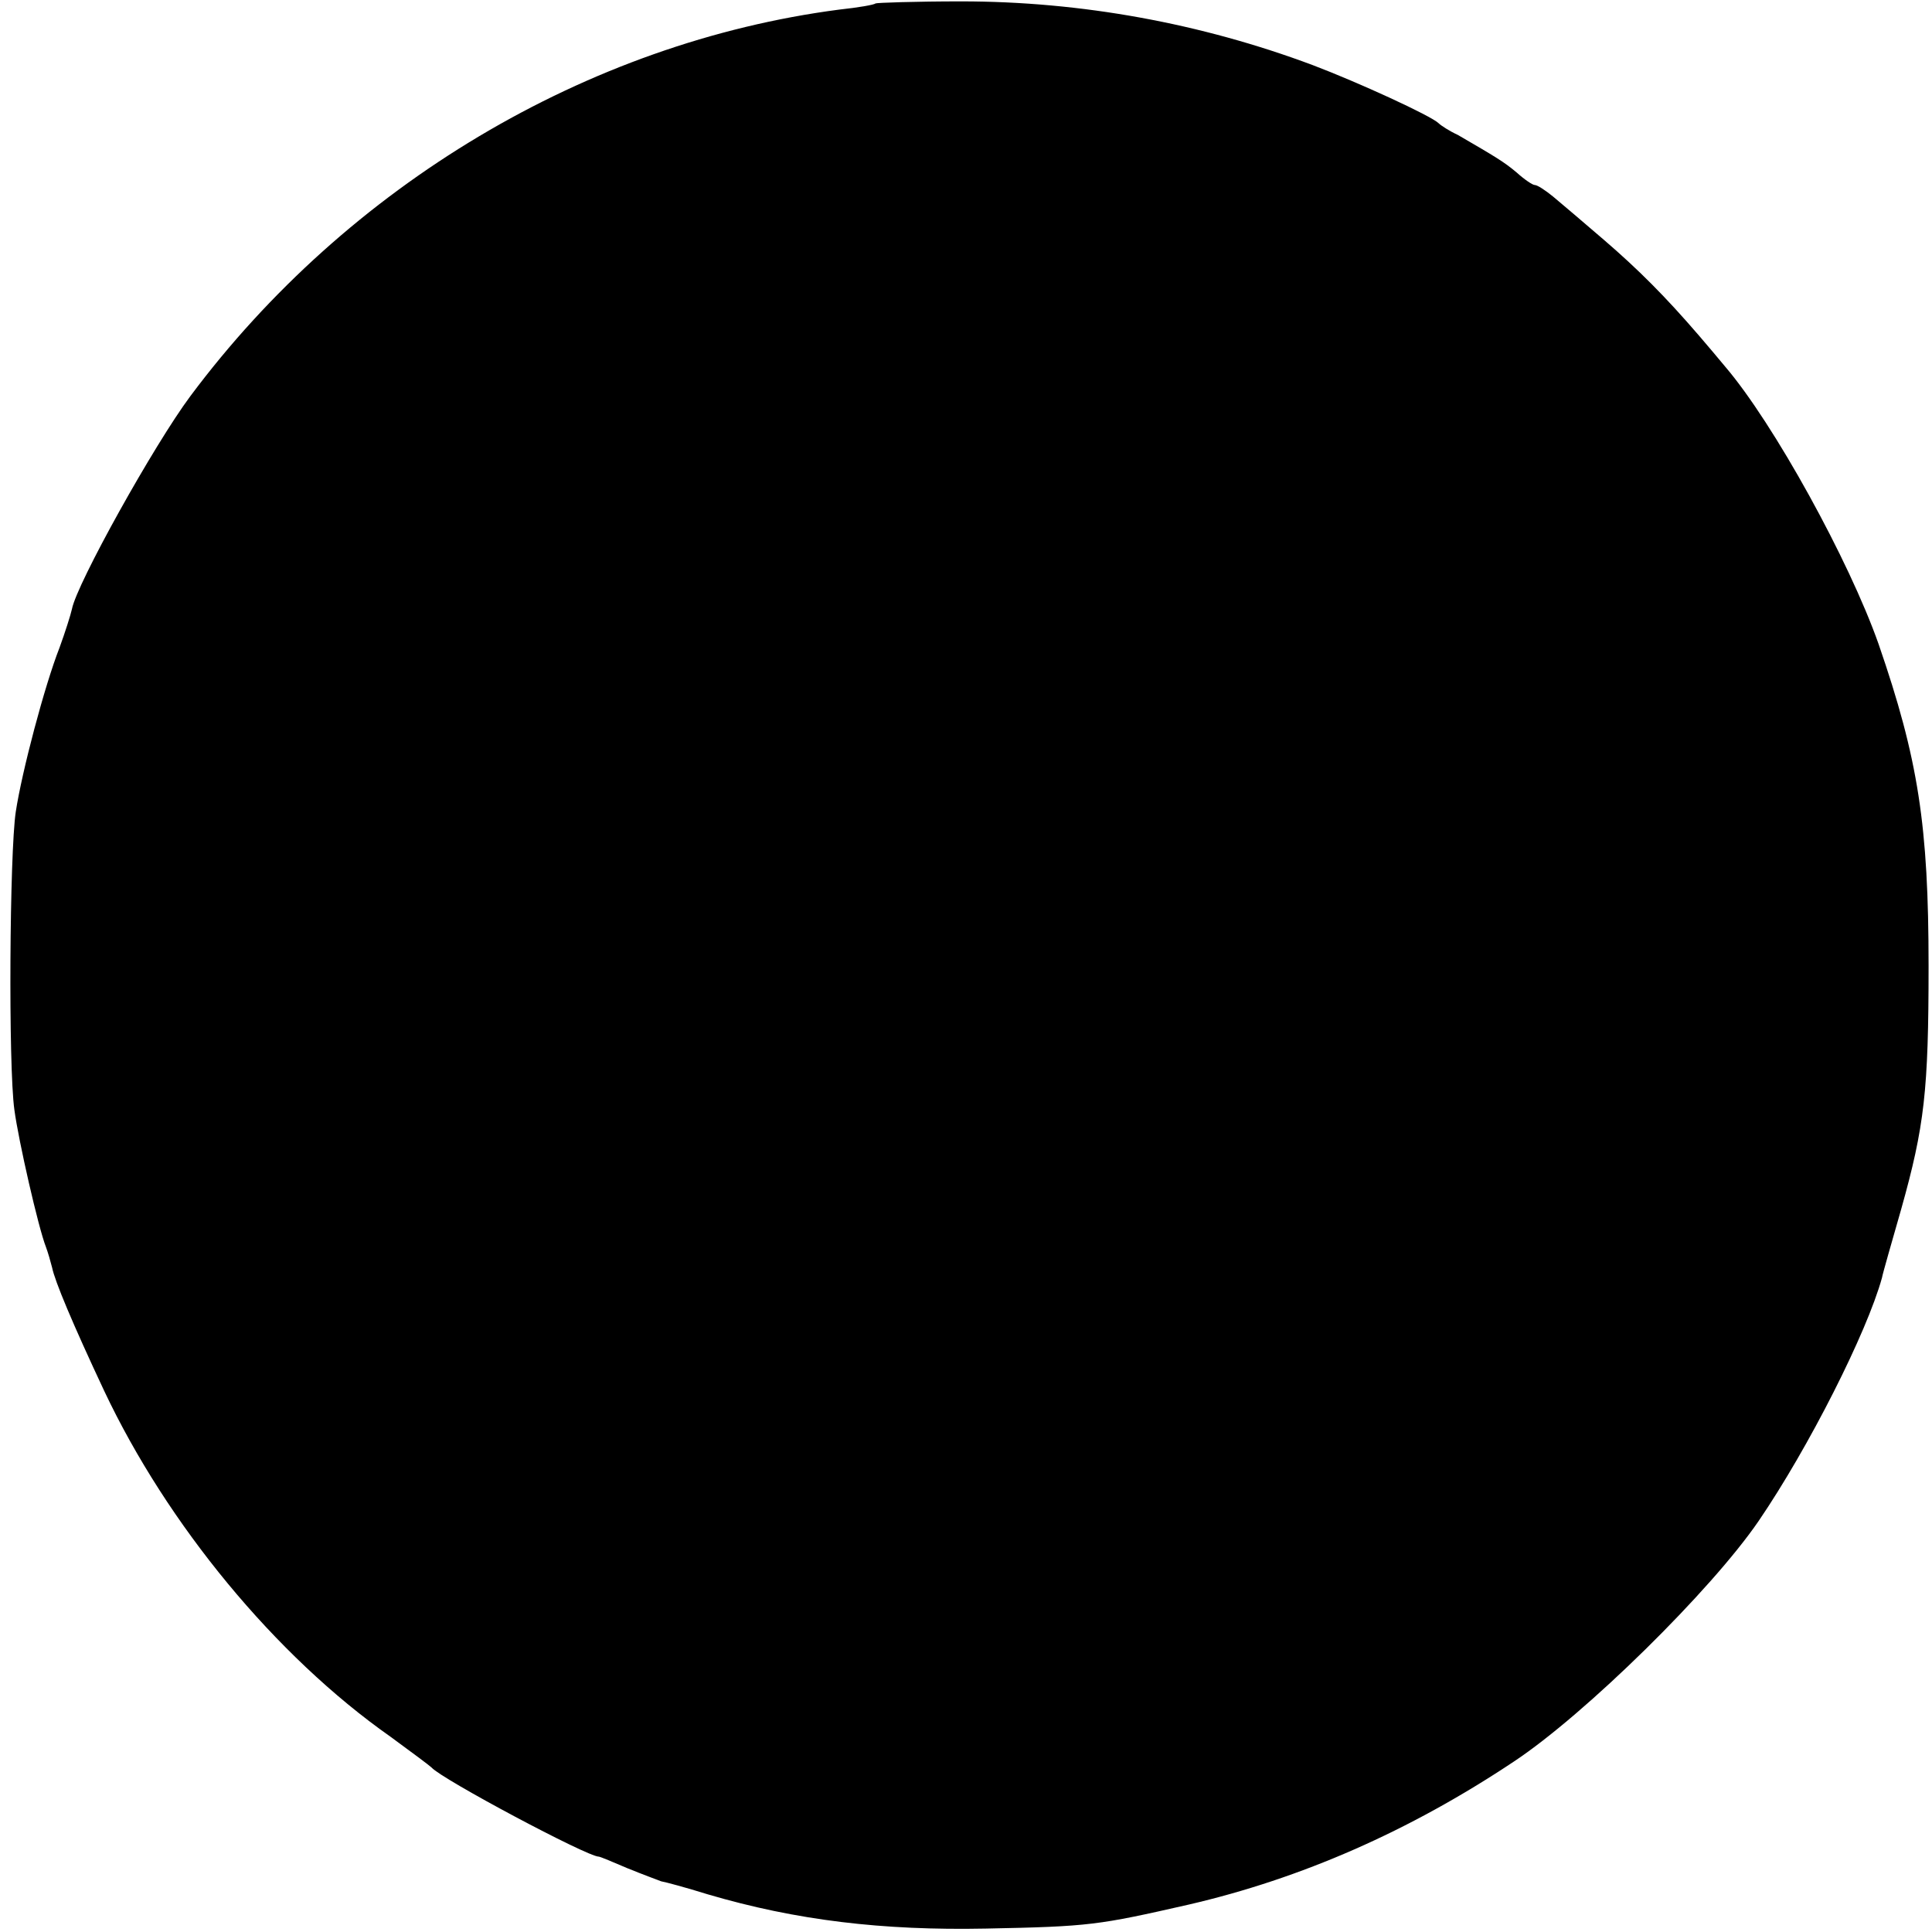 <?xml version="1.0" standalone="no"?>
<!DOCTYPE svg PUBLIC "-//W3C//DTD SVG 20010904//EN"
 "http://www.w3.org/TR/2001/REC-SVG-20010904/DTD/svg10.dtd">
<svg version="1.0" xmlns="http://www.w3.org/2000/svg"
 width="282pt" height="282pt" viewBox="0 0 282 282"
 preserveAspectRatio="xMidYMid meet">
<g transform="translate(0,282) scale(0.1,-0.1)"
fill="#000000" stroke="none">
<path d="M1278 2815 c-2 -2 -25 -6 -53 -9 -368 -48 -718 -257 -947 -564 -53
-71 -166 -274 -173 -311 -2 -9 -10 -34 -18 -56 -22 -56 -55 -181 -64 -240 -9
-60 -11 -371 -2 -435 6 -45 35 -172 46 -200 3 -8 7 -22 9 -30 4 -20 30 -82 76
-180 92 -195 250 -387 418 -505 30 -22 57 -42 60 -45 15 -17 227 -130 244
-130 2 0 21 -8 42 -17 22 -9 44 -17 49 -19 6 -1 36 -9 68 -19 129 -38 255 -53
406 -50 152 3 164 5 296 35 164 38 322 107 475 209 104 69 288 250 357 351 73
107 158 275 180 355 1 6 14 51 28 100 34 121 40 173 40 355 0 205 -15 302 -73
470 -43 122 -153 322 -224 405 -9 11 -26 31 -38 45 -49 57 -89 97 -139 140
-29 25 -62 53 -74 63 -11 9 -23 17 -27 17 -3 0 -15 8 -26 18 -19 16 -31 23
-86 55 -13 6 -25 14 -28 17 -11 11 -118 60 -184 85 -163 61 -338 93 -513 93
-67 0 -124 -2 -125 -3z"/>
</g>
</svg>
